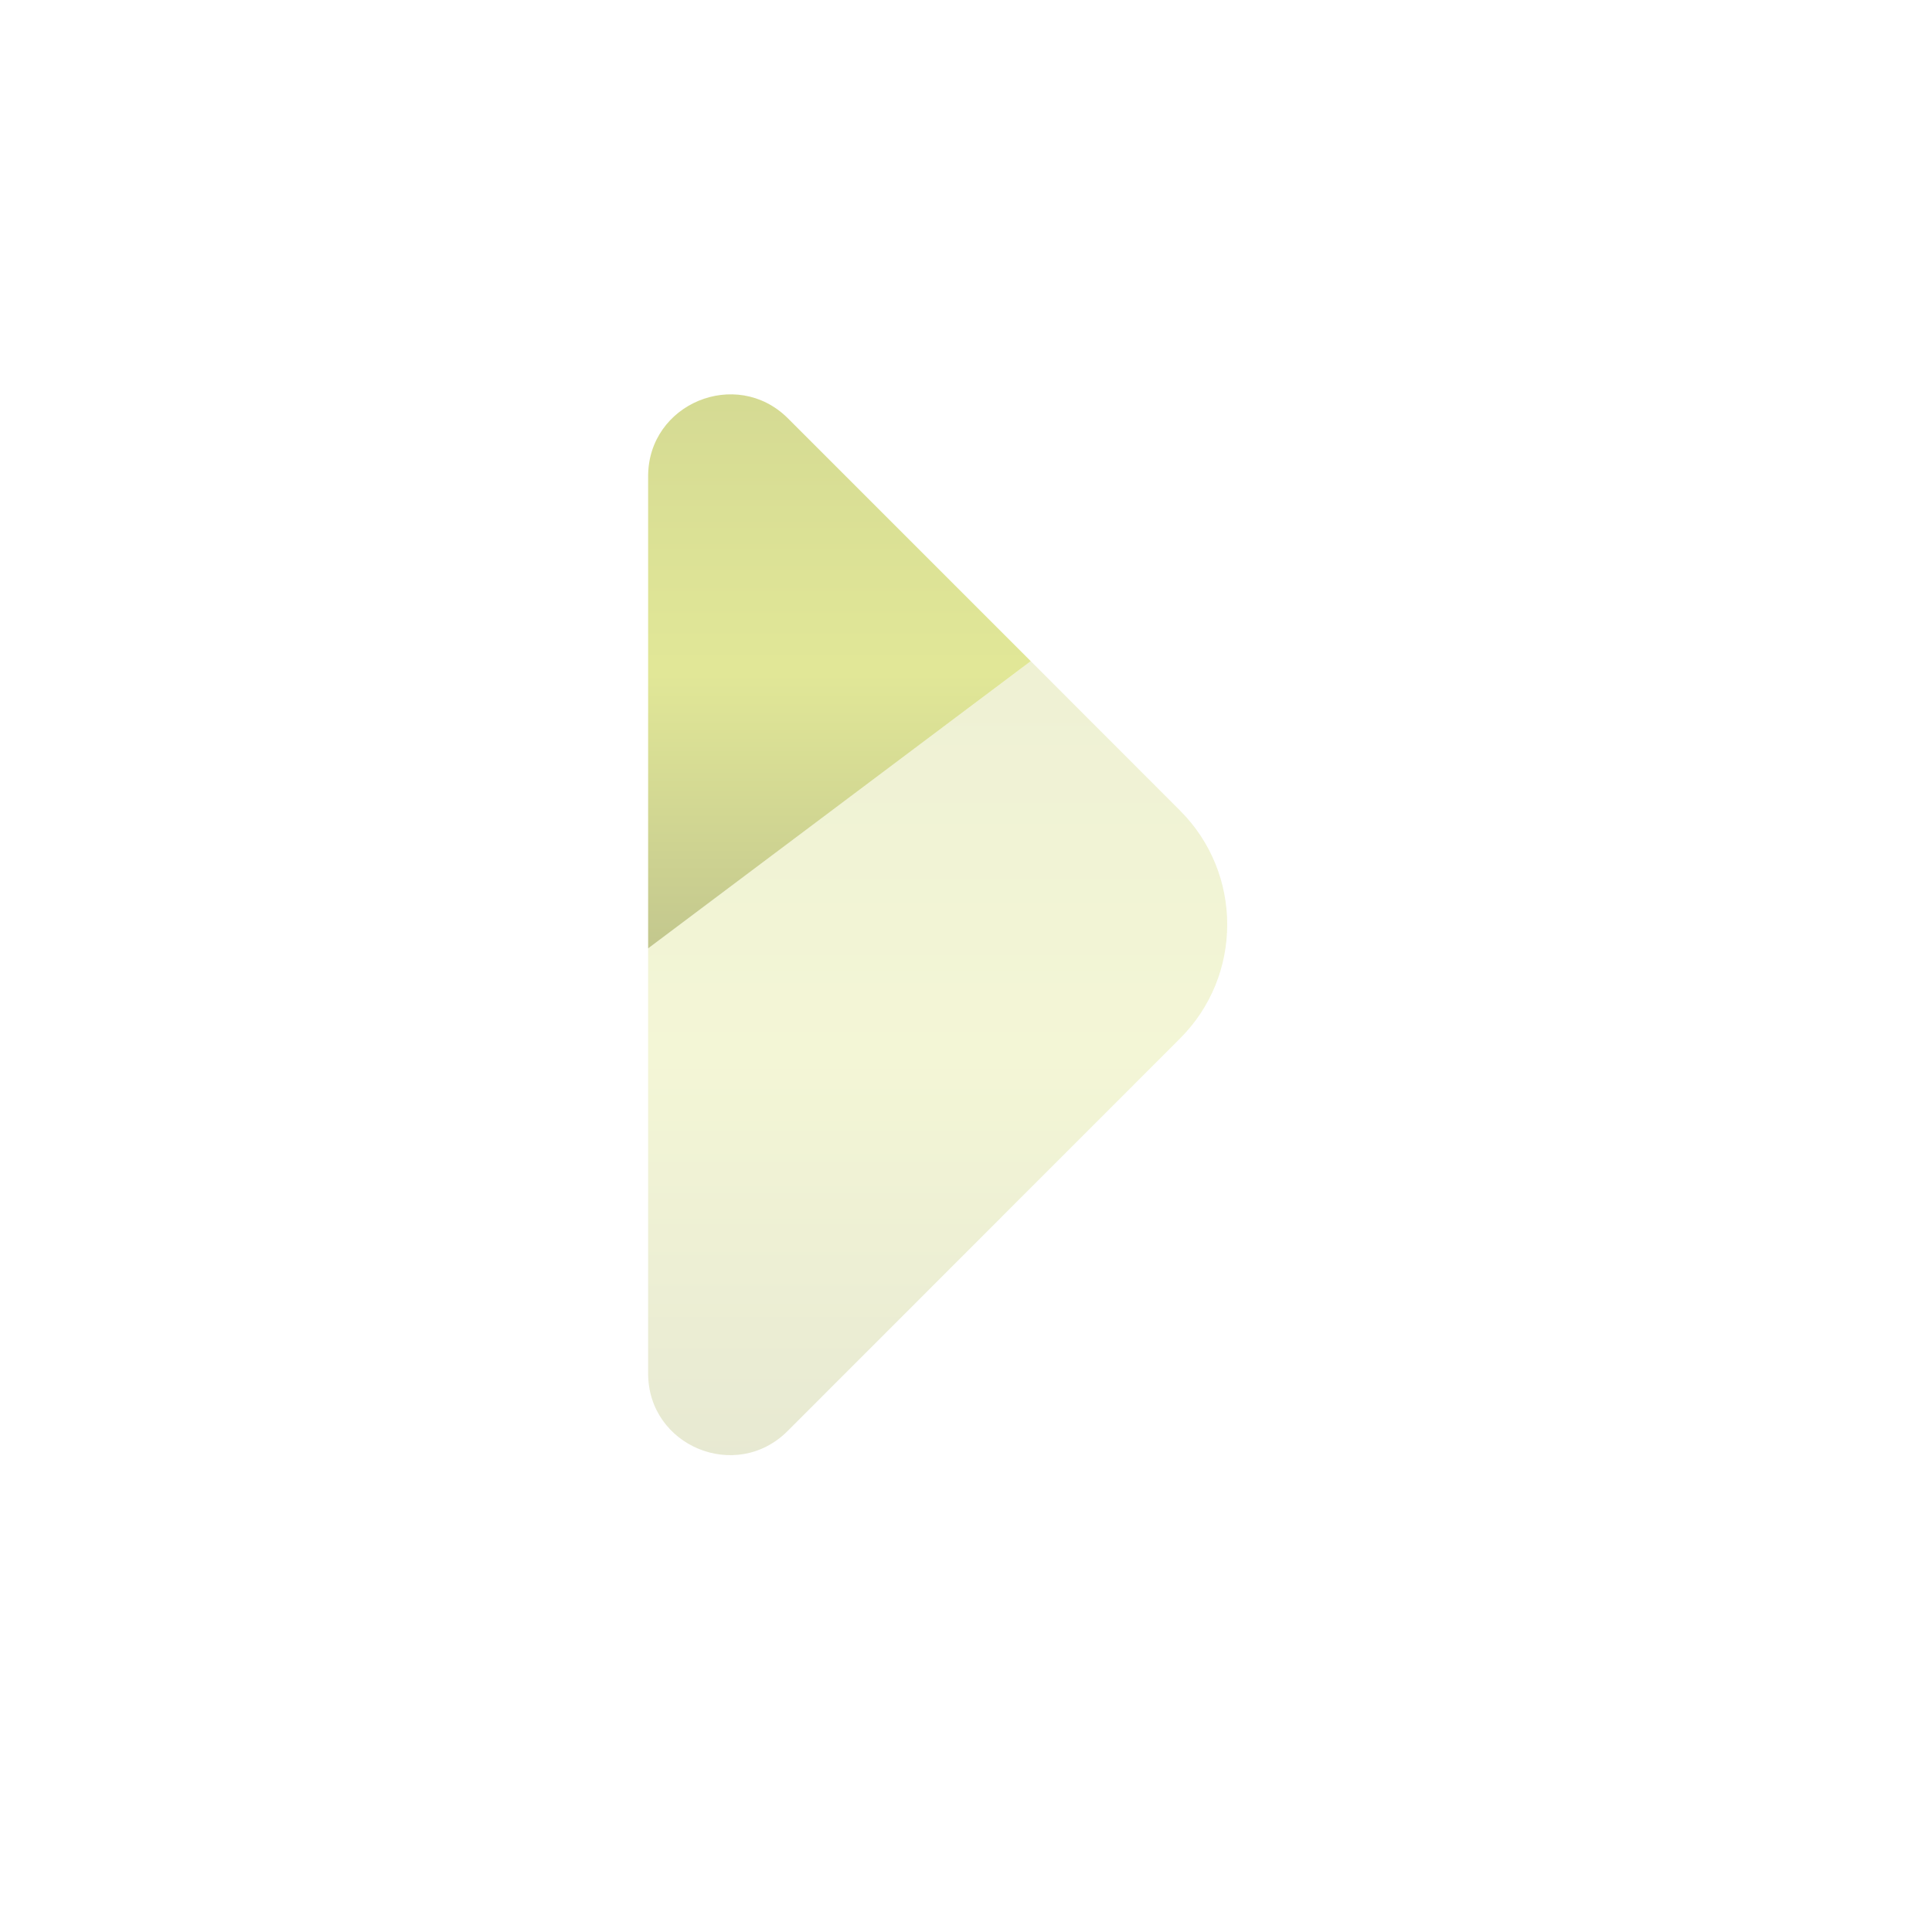 <svg width="17" height="17" viewBox="0 0 17 17" fill="none" xmlns="http://www.w3.org/2000/svg">
<g opacity="0.5">
<path opacity="0.4" d="M9.07 5.818L5.703 8.345V12.085C5.703 12.725 6.477 13.045 6.93 12.592L10.383 9.138C10.937 8.585 10.937 7.685 10.383 7.132L9.07 5.818Z" fill="url(#paint0_linear_5625_10299)"/>
<path d="M5.703 4.191V8.345L9.07 5.818L6.93 3.678C6.477 3.231 5.703 3.551 5.703 4.191Z" fill="url(#paint1_linear_5625_10299)"/>
</g>
<defs>
<linearGradient id="paint0_linear_5625_10299" x1="8.251" y1="5.818" x2="8.251" y2="12.804" gradientUnits="userSpaceOnUse">
<stop stop-color="#ABB628"/>
<stop offset="0.5" stop-color="#C4D030"/>
<stop offset="1" stop-color="#87901D"/>
</linearGradient>
<linearGradient id="paint1_linear_5625_10299" x1="7.387" y1="3.47" x2="7.387" y2="8.345" gradientUnits="userSpaceOnUse">
<stop stop-color="#ABB628"/>
<stop offset="0.5" stop-color="#C4D030"/>
<stop offset="1" stop-color="#87901D"/>
</linearGradient>
</defs>
</svg>
